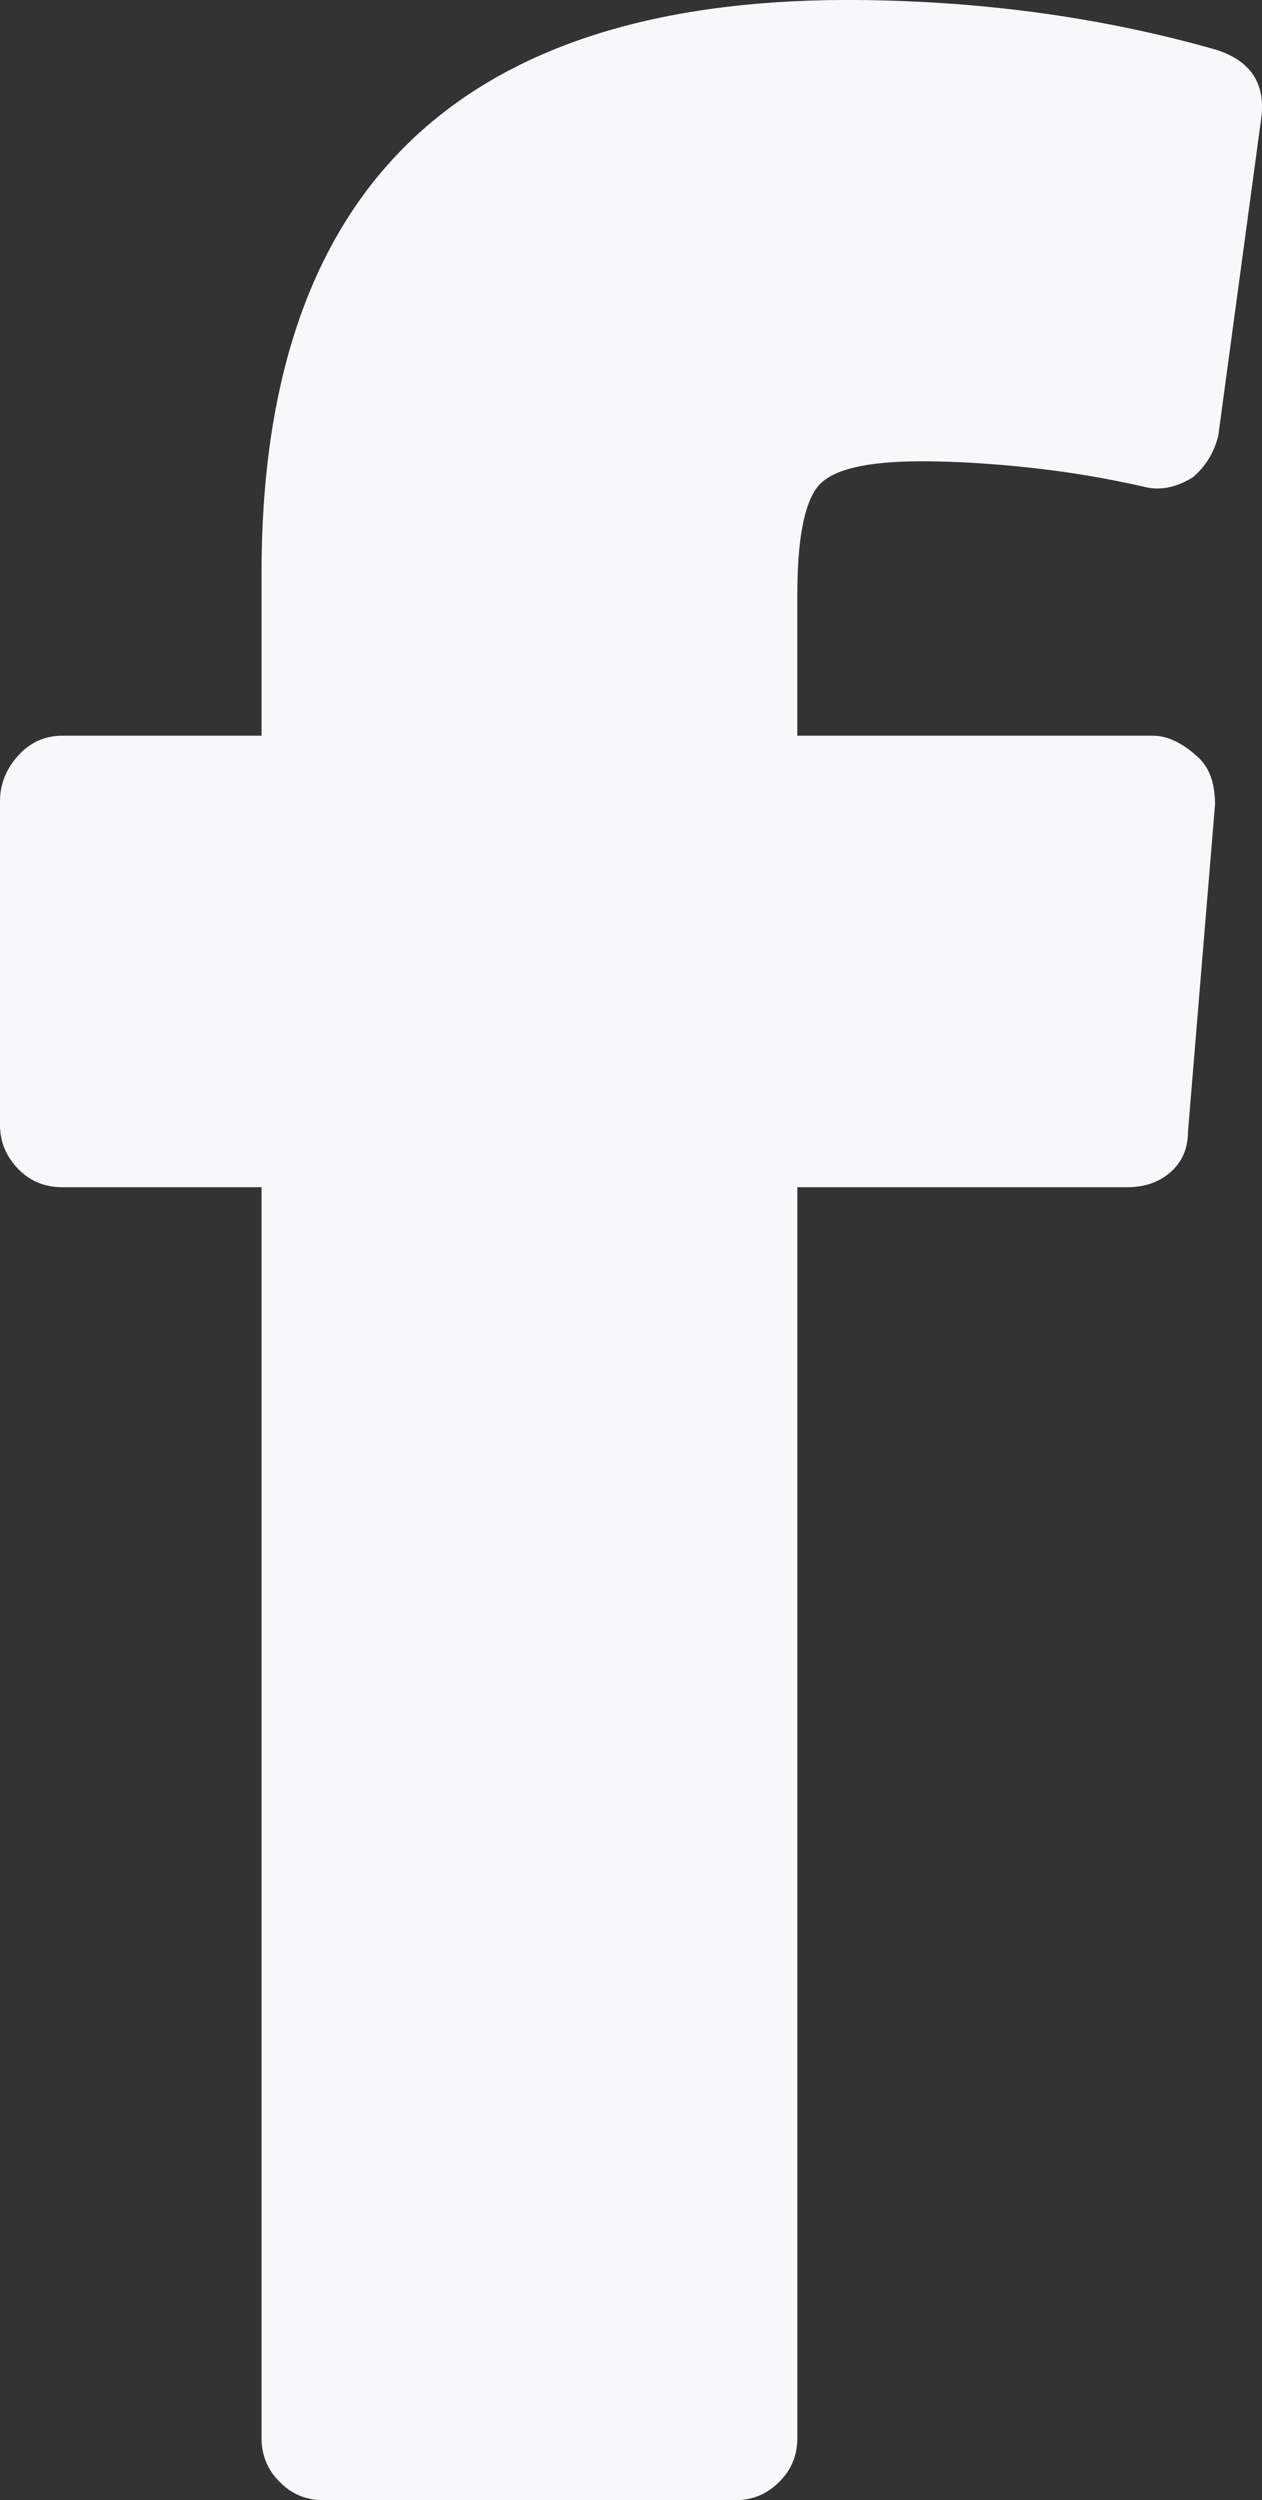 <svg xmlns="http://www.w3.org/2000/svg" width="37.885" height="75.004" viewBox="0 0 37.885 75.004" enable-background="new 0 0 37.885 75.004"><rect x="0" y="0" width="37.885" height="75.004" fill="#333333" stroke="none"/><path d="M27.666 13.838c-1.689 0-2.734 .254-3.135 .781s-.596 1.611-.596 3.242v4.209h10.674c.449 0 .908 .225 1.387 .674 .322 .312 .479 .781 .479 1.387l-.811 9.805c0 .518-.176 .918-.527 1.23-.352 .303-.781 .449-1.299 .449h-9.902v37.533c0 .508-.186 .957-.547 1.309-.371 .371-.811 .547-1.328 .547h-12.344c-.508 0-.957-.176-1.318-.547-.361-.352-.547-.801-.547-1.309v-37.533h-5.987c-.508 0-.957-.176-1.318-.547s-.547-.81-.547-1.318v-9.717c0-.508 .186-.967 .547-1.367s.811-.596 1.318-.596h5.986v-4.883c0-11.426 5.84-17.158 17.52-17.188 3.926 0 7.627 .498 11.104 1.484 1.055 .322 1.523 1.006 1.387 2.061l-1.289 9.521c-.127 .518-.381 .928-.762 1.25-.508 .322-1.016 .41-1.484 .283-1.123-.254-2.275-.449-3.477-.576-1.192-.126-2.256-.184-3.184-.184z" fill="#f7f8fa"/></svg>